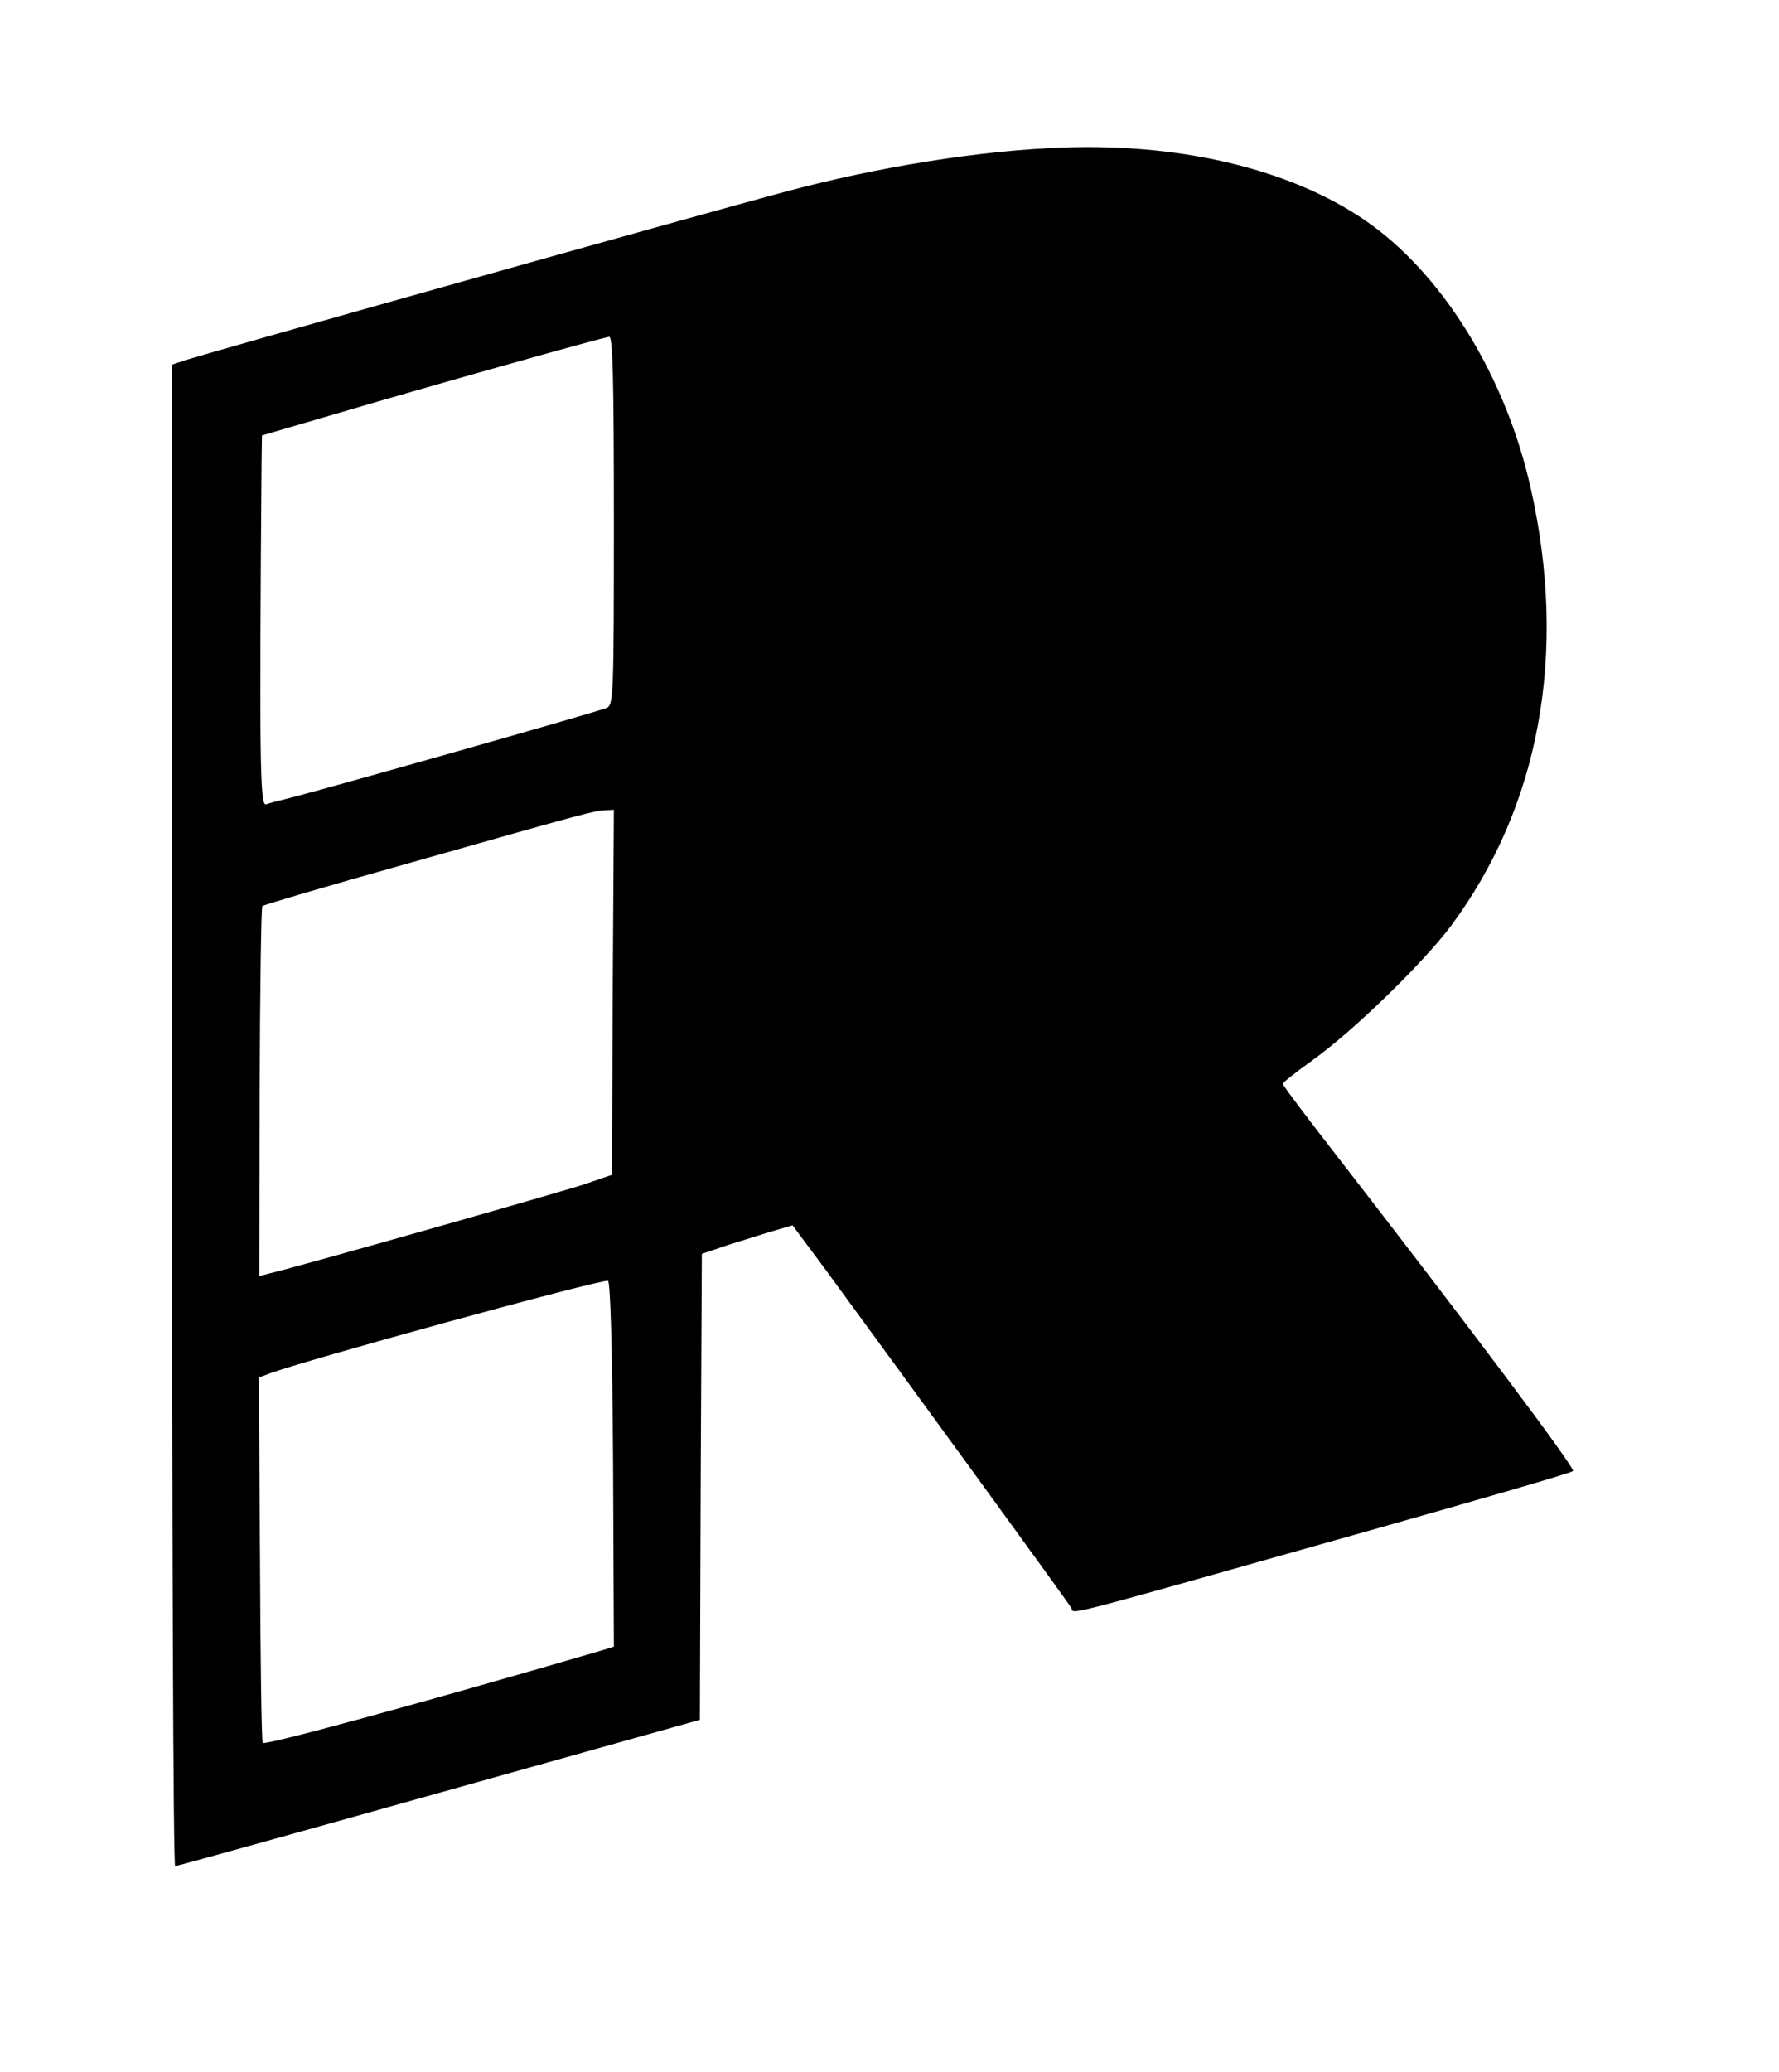 <svg width="67" height="78" viewBox="0 0 67 78" fill="none" xmlns="http://www.w3.org/2000/svg">
<g id="logoRaul_ 1">
<path id="Vector" d="M40.053 5.551C36.887 5.669 33.088 6.273 29.524 7.23C25.74 8.246 8.231 13.164 6.965 13.562L6.479 13.724V41.982C6.479 57.517 6.523 70.24 6.597 70.24C6.656 70.24 11.117 69.003 16.522 67.486L26.358 64.732L26.388 55.971L26.432 47.194L27.389 46.87C27.919 46.709 28.685 46.458 29.097 46.34L29.848 46.12L31.011 47.68C34.295 52.157 40.244 60.329 40.347 60.521C40.48 60.757 39.537 61.007 51.538 57.62C55.706 56.442 59.181 55.441 59.24 55.367C59.343 55.279 55.529 50.184 49.727 42.703C48.947 41.687 48.299 40.833 48.314 40.789C48.314 40.745 48.814 40.347 49.433 39.906C51.008 38.772 53.6 36.239 54.631 34.869C57.988 30.363 59.048 24.591 57.649 18.377C56.736 14.298 54.483 10.558 51.715 8.511C48.947 6.464 44.706 5.389 40.053 5.551ZM23.119 19.585C23.119 26.02 23.104 26.506 22.868 26.638C22.633 26.756 12.62 29.598 10.897 30.04C10.528 30.128 10.131 30.231 10.013 30.275C9.792 30.334 9.763 28.493 9.851 17.435L9.866 16.389L12.487 15.623C16.271 14.504 22.721 12.693 22.942 12.678C23.075 12.664 23.119 14.136 23.119 19.585ZM23.075 37.358L23.045 44.22L22.014 44.573C21.131 44.868 11.235 47.68 10.146 47.931L9.763 48.034L9.778 41.113C9.792 37.299 9.836 34.148 9.881 34.104C9.925 34.059 12.266 33.367 15.108 32.572C22 30.614 22.397 30.511 22.78 30.496L23.119 30.481L23.075 37.358ZM23.089 55.117L23.119 61.979L22.647 62.126C15.992 64.07 9.998 65.704 9.895 65.601C9.851 65.572 9.807 62.45 9.792 58.695L9.748 51.848L10.146 51.7C11.324 51.244 22.633 48.137 22.898 48.211C22.986 48.24 23.06 50.699 23.089 55.117Z" fill="black"/>
</g>
</svg>
